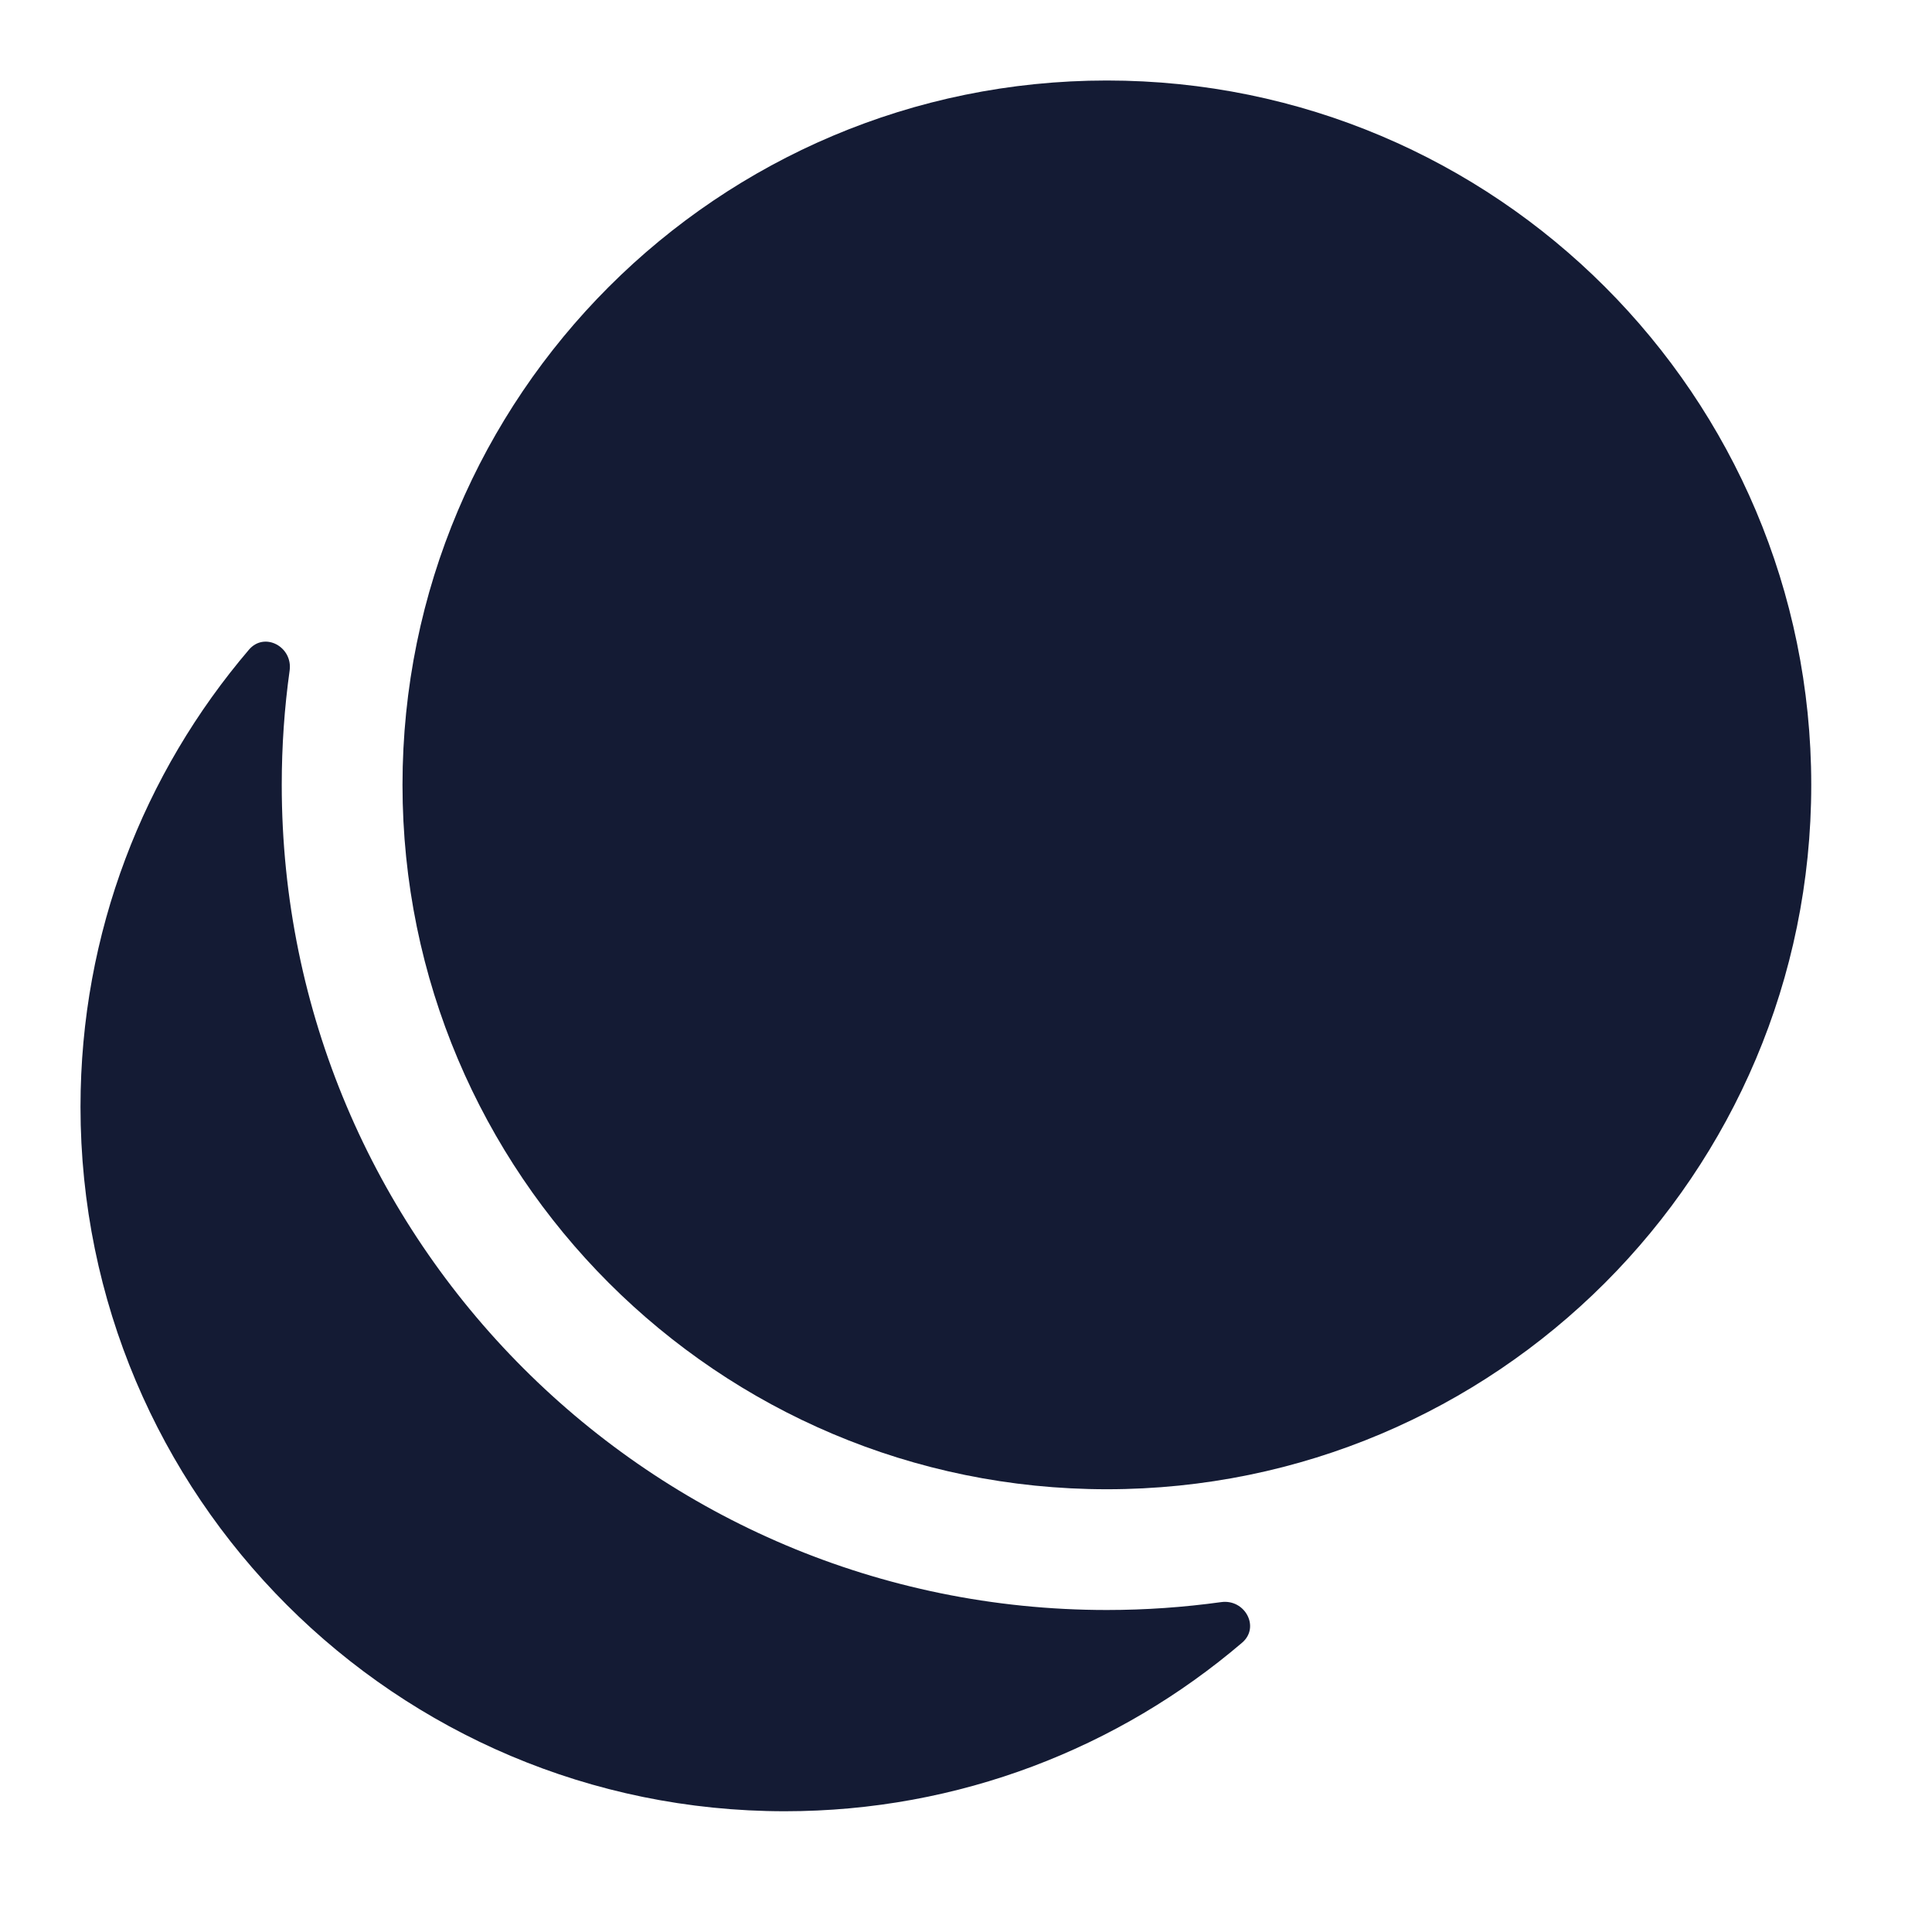 <svg width="24" height="24" viewBox="0 0 24 24" fill="none" xmlns="http://www.w3.org/2000/svg">
<path fill-rule="evenodd" clip-rule="evenodd" d="M5 9.75C5 4.918 8.918 1 13.75 1C18.582 1 22.5 4.918 22.5 9.75C22.5 14.582 18.582 18.5 13.75 18.5C8.918 18.5 5 14.582 5 9.75Z" fill="#141B34"/>
<path d="M3.093 8.07C3.287 7.844 3.638 8.035 3.598 8.329C3.533 8.794 3.5 9.268 3.5 9.75C3.5 15.411 8.089 20 13.75 20C14.232 20 14.706 19.966 15.17 19.902C15.465 19.861 15.656 20.213 15.43 20.406C13.901 21.711 11.918 22.5 9.75 22.5C4.918 22.5 1 18.582 1 13.75C1 11.582 1.788 9.599 3.093 8.07Z" fill="#141B34"/>
</svg>
